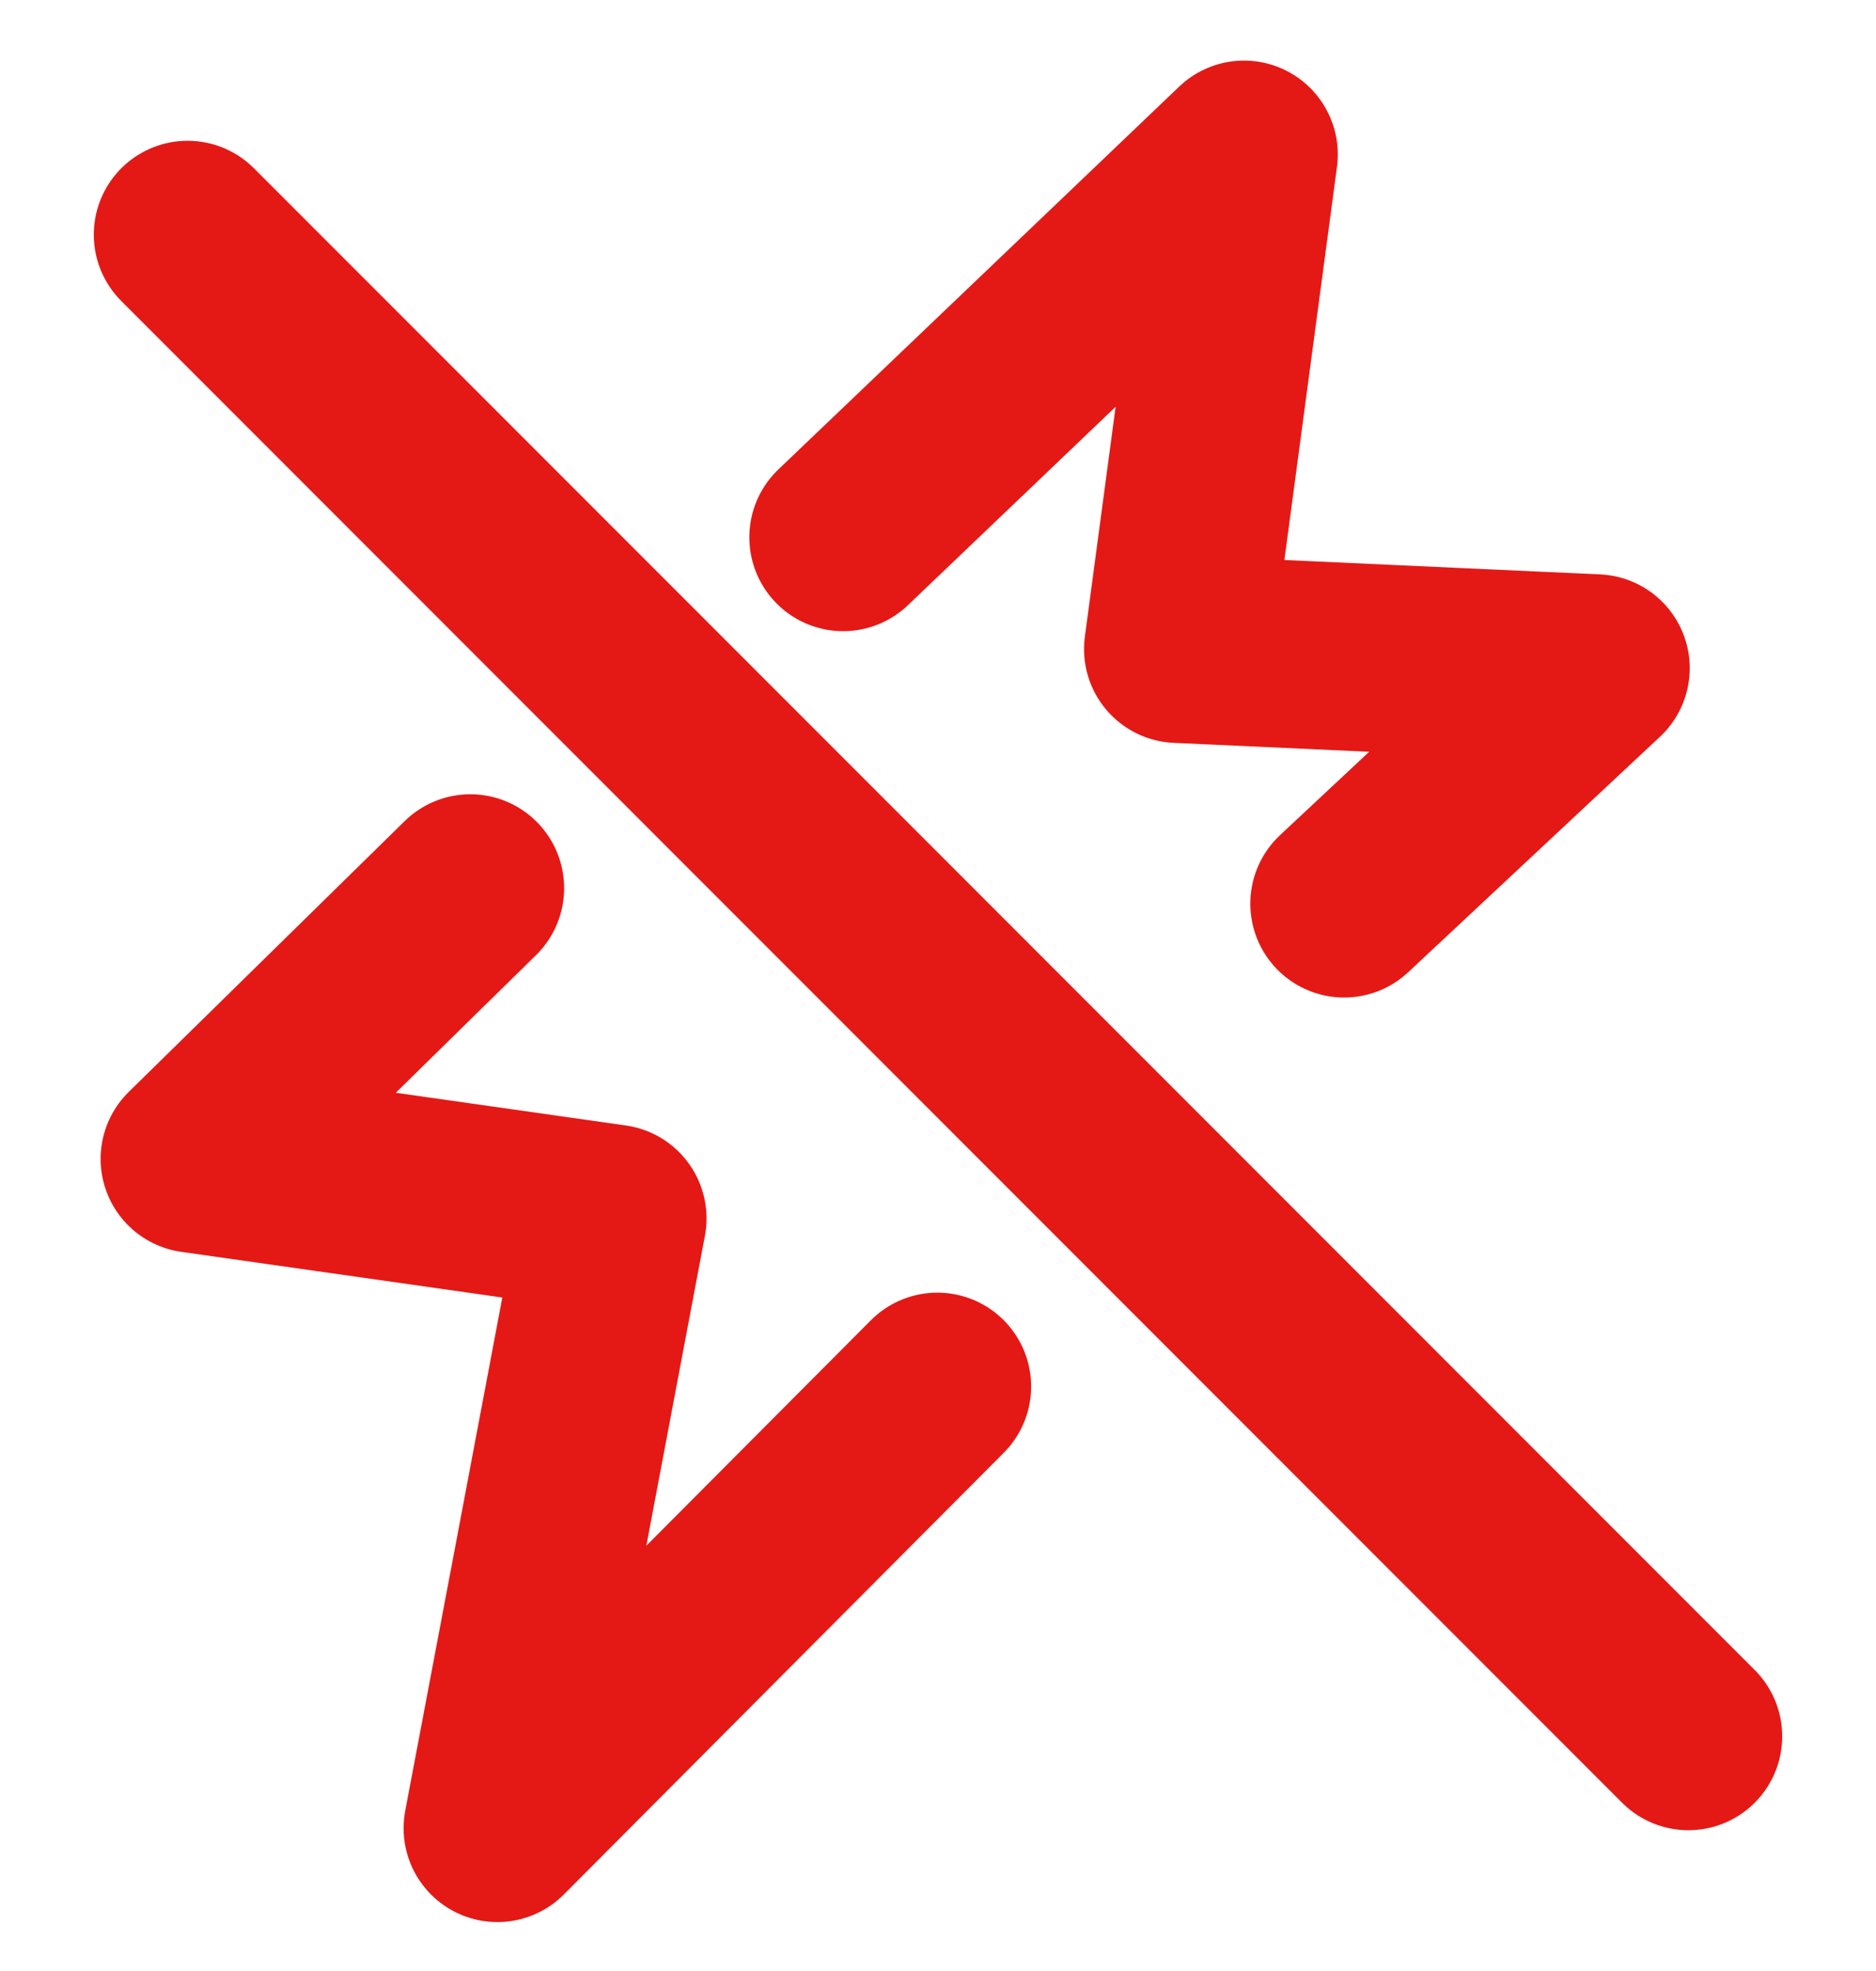 <svg xmlns="http://www.w3.org/2000/svg" width="20" height="21" viewBox="0 0 20 21">
    <g fill="none" fill-rule="evenodd">
        <g>
            <g>
                <g>
                    <path stroke="#E41916" stroke-linecap="round" stroke-width="2" d="M4 6L20 22" transform="translate(-115 -450) translate(100 443) translate(13 3.5)"/>
                    <path stroke="#E41916" stroke-linecap="round" stroke-linejoin="round" stroke-width="2" d="M6.839 13L4 15.986 8.479 16.464 7.922 20.101 7.477 23 12 18.133" transform="translate(-115 -450) translate(100 443) translate(13 3.5) rotate(2 8 18)"/>
                    <path stroke="#E41916" stroke-linecap="round" stroke-linejoin="round" stroke-width="2" d="M16.26 13.151L18.988 10.689 14.535 10.408 15.332 5.151 10.988 9.155" transform="translate(-115 -450) translate(100 443) translate(13 3.5) rotate(-1 14.988 9.15)"/>
                </g>
            </g>
        </g>
    </g>
</svg>
